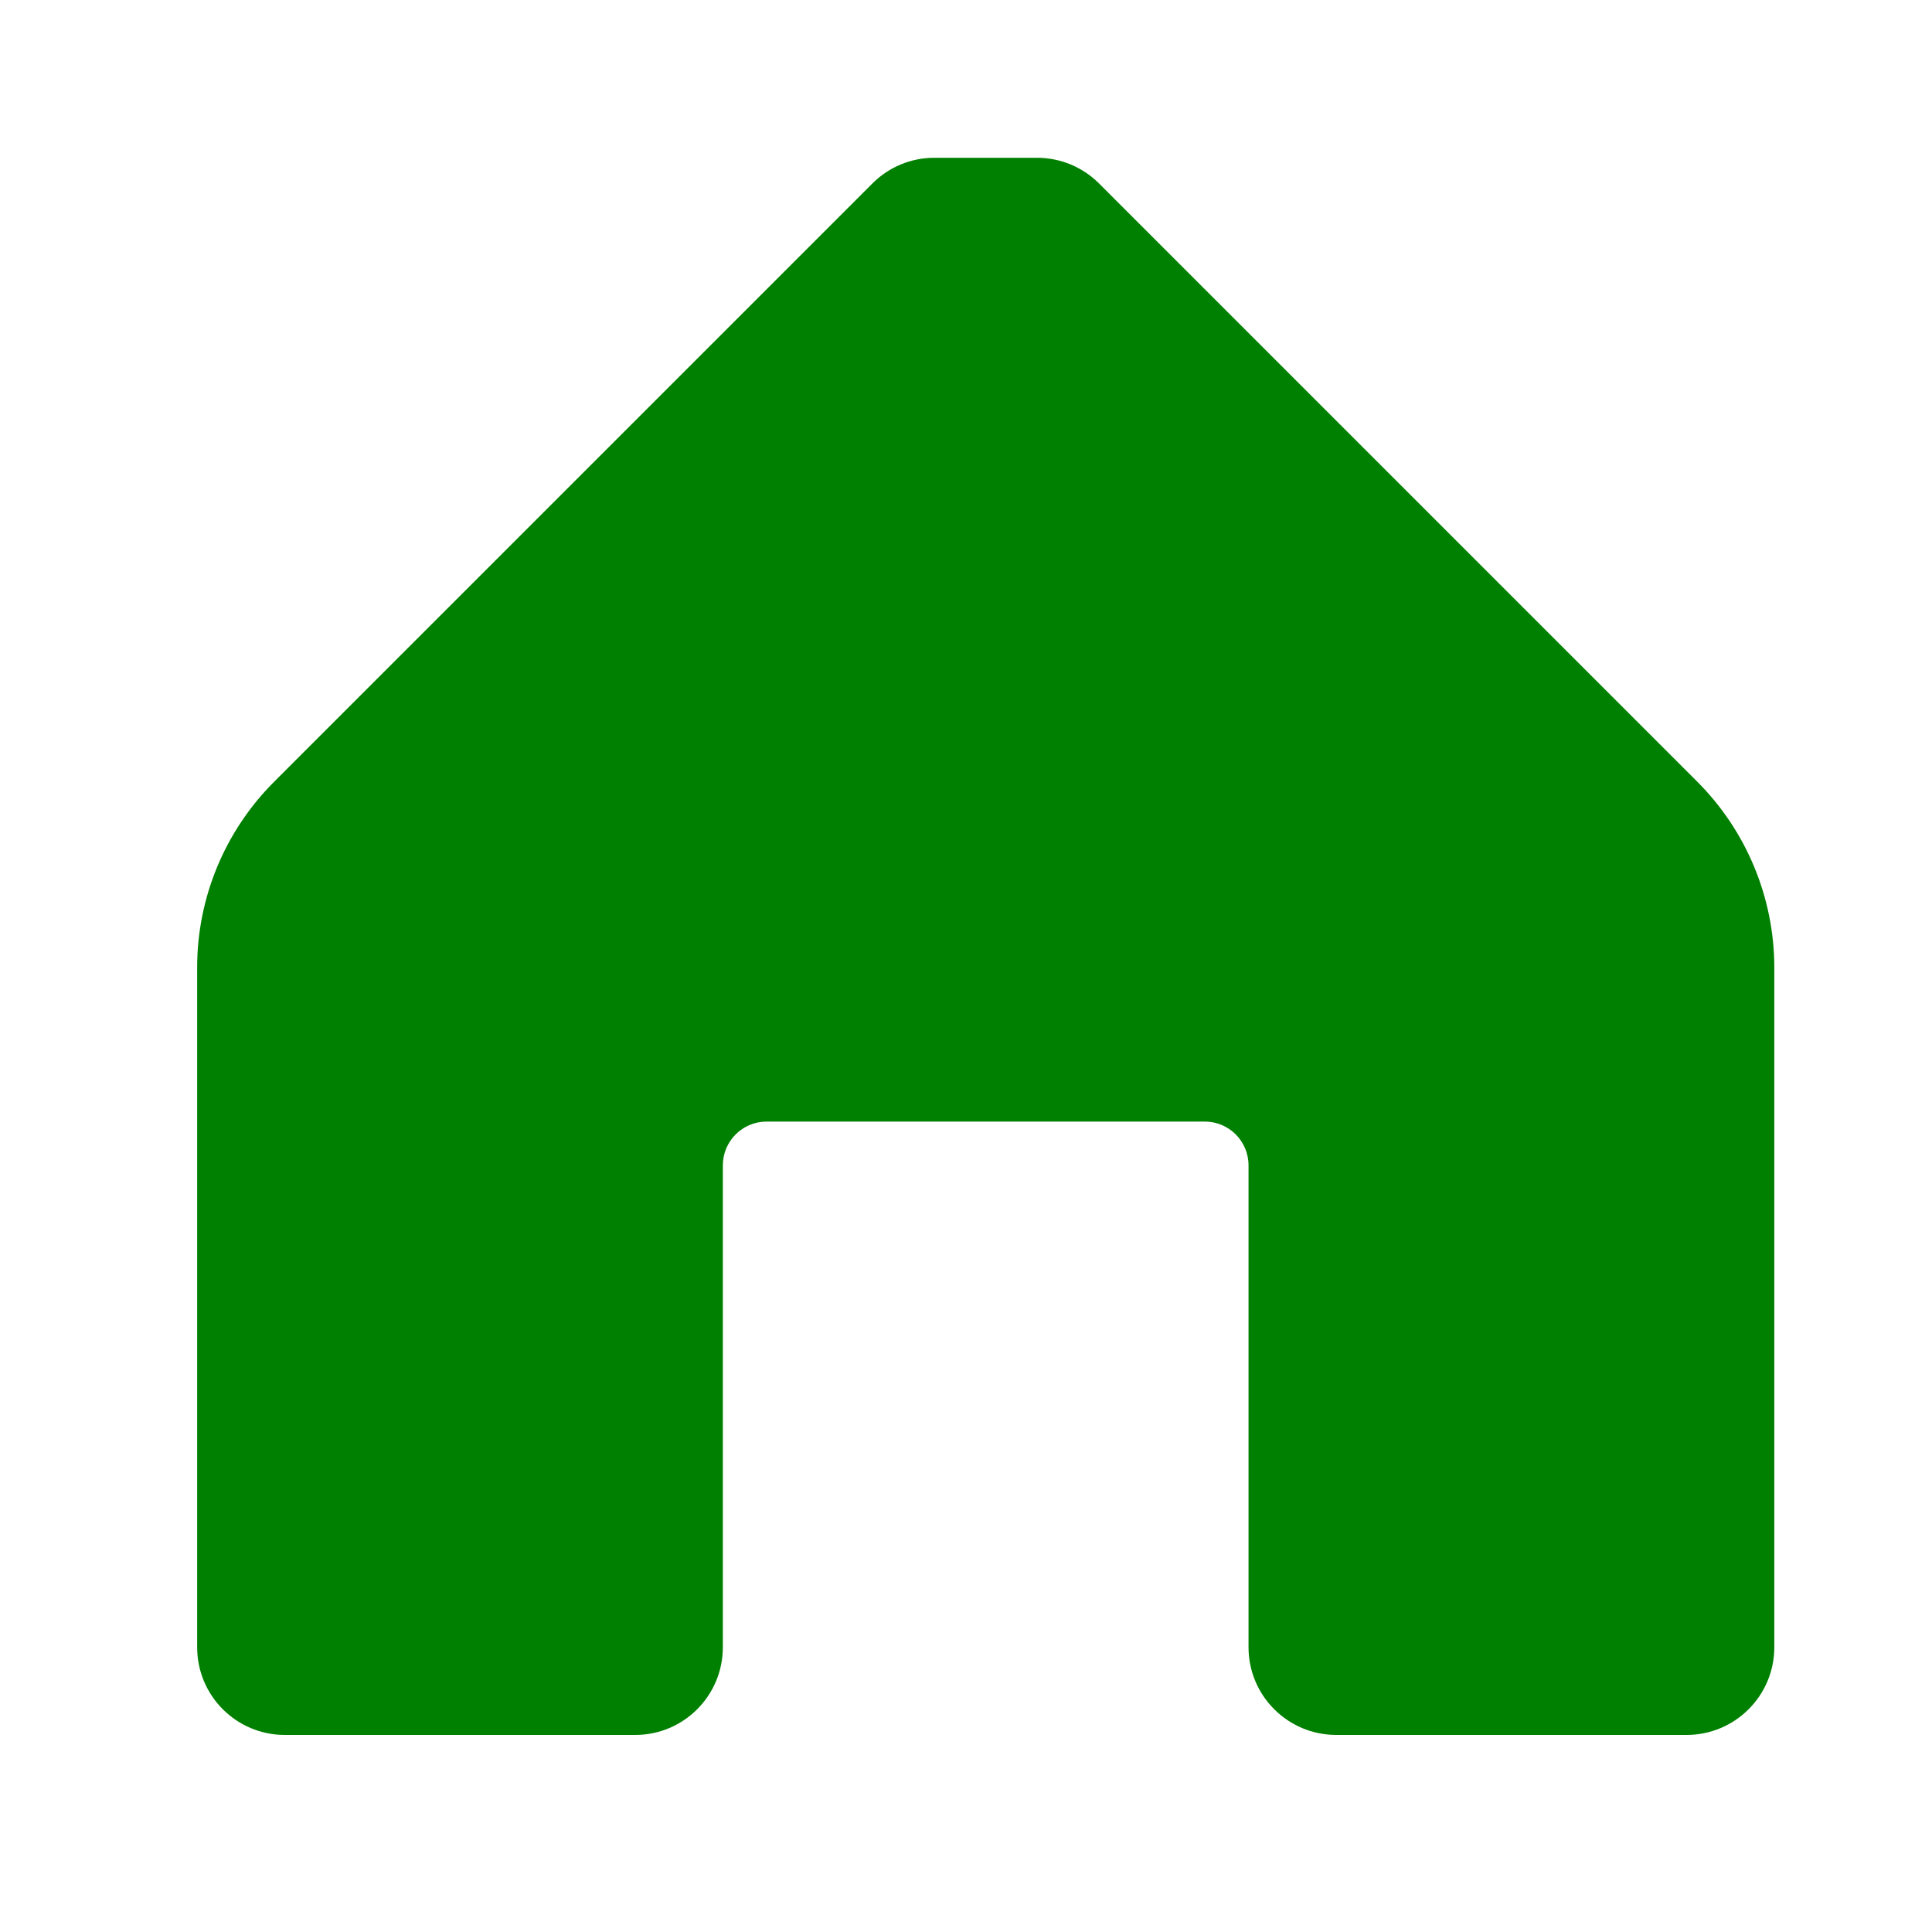 <svg width="21" height="21" viewBox="0 0 21 21" fill="none" xmlns="http://www.w3.org/2000/svg">
<path d="M2.143 10.515V17.905C2.143 18.431 2.569 18.858 3.095 18.858H6.905C7.431 18.858 7.857 18.431 7.857 17.905V12.667C7.857 12.404 8.07 12.191 8.333 12.191H13.095C13.358 12.191 13.571 12.404 13.571 12.667V17.905C13.571 18.431 13.998 18.858 14.524 18.858H18.333C18.859 18.858 19.286 18.431 19.286 17.905V10.515C19.285 9.757 18.983 9.031 18.448 8.496L11.943 1.991C11.765 1.815 11.526 1.716 11.276 1.715H10.152C9.902 1.716 9.663 1.815 9.486 1.991L2.981 8.496C2.445 9.031 2.143 9.757 2.143 10.515Z" fill="green"/>
</svg>
